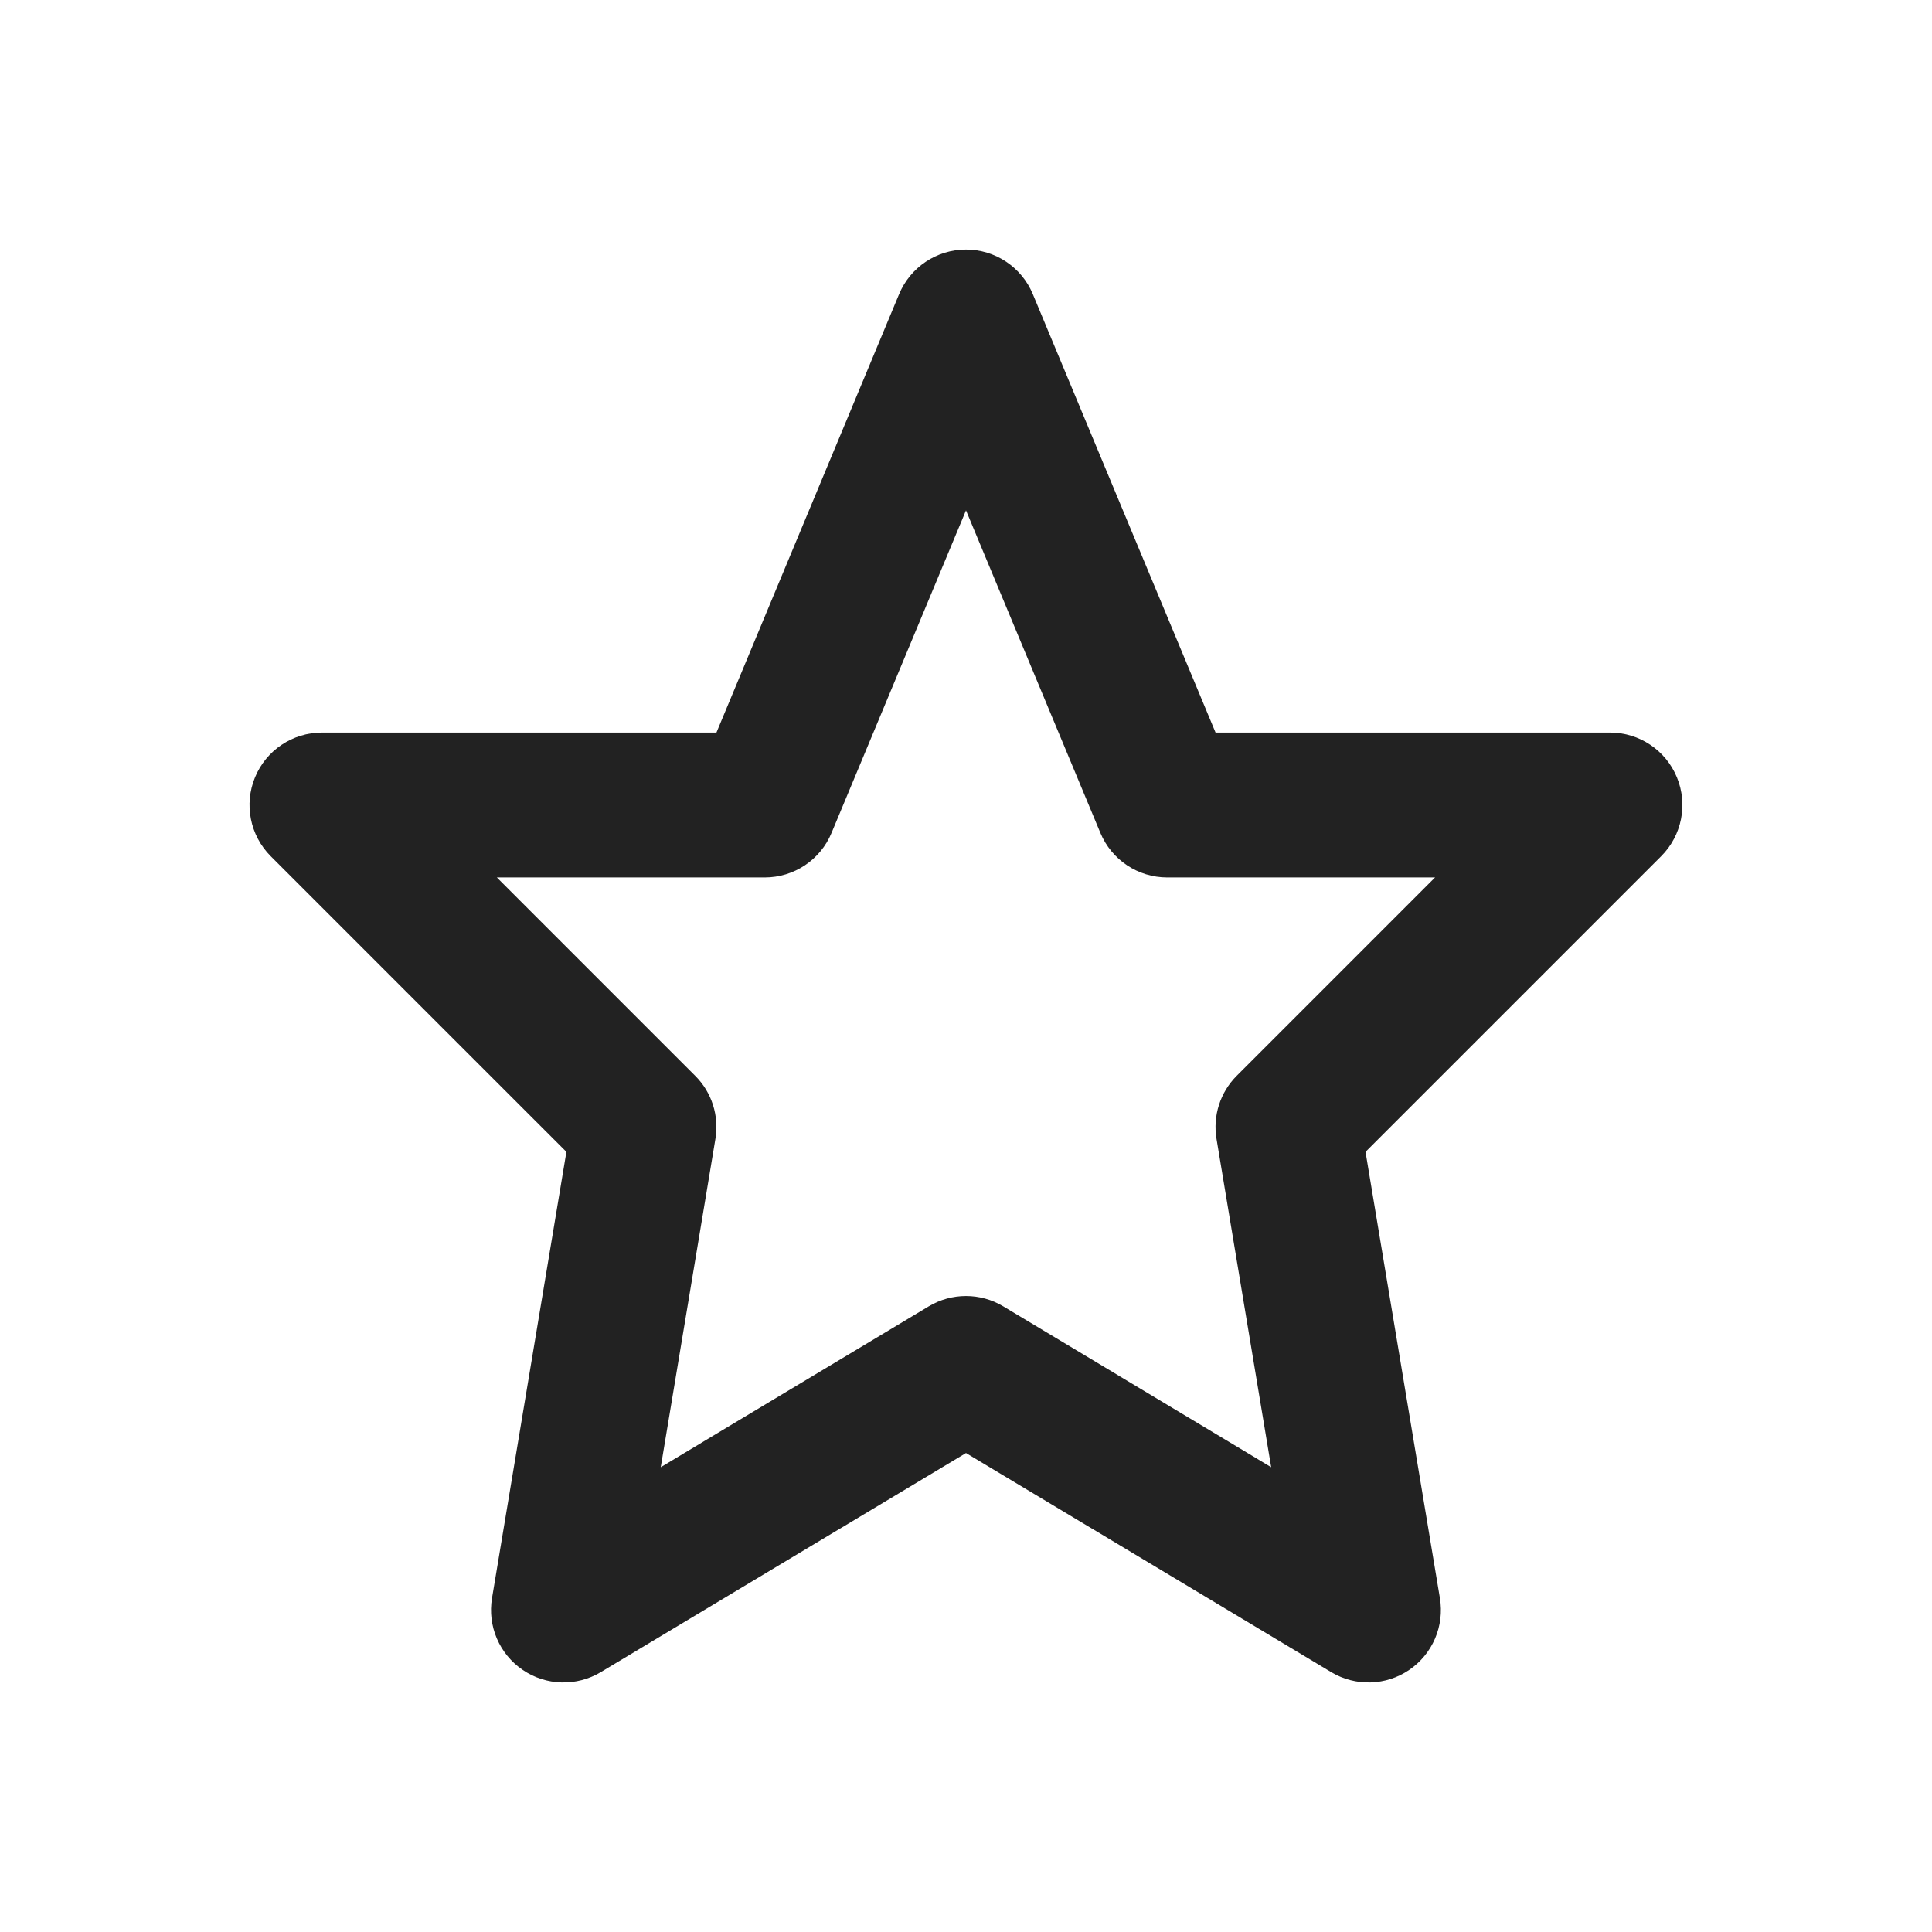 <svg width="24" height="24" viewBox="0 0 24 24" fill="none" xmlns="http://www.w3.org/2000/svg">
<path fill-rule="evenodd" clip-rule="evenodd" d="M12 3.1C12.363 3.1 12.691 3.319 12.83 3.654L15.1 9.1H20C20.364 9.1 20.692 9.319 20.831 9.656C20.97 9.992 20.893 10.379 20.636 10.636L16.963 14.309L17.887 19.852C17.945 20.198 17.796 20.547 17.506 20.744C17.216 20.942 16.838 20.952 16.537 20.772L12 18.05L7.463 20.772C7.162 20.952 6.783 20.942 6.493 20.744C6.203 20.547 6.054 20.198 6.112 19.852L7.036 14.309L3.363 10.636C3.106 10.379 3.029 9.992 3.168 9.656C3.307 9.319 3.636 9.1 4 9.1H8.9L11.169 3.654C11.309 3.319 11.636 3.1 12 3.1ZM12 6.34L10.33 10.346C10.191 10.682 9.863 10.9 9.5 10.9H6.172L8.636 13.364C8.842 13.569 8.935 13.861 8.887 14.148L8.208 18.226L11.537 16.228C11.822 16.057 12.178 16.057 12.463 16.228L15.791 18.226L15.112 14.148C15.064 13.861 15.158 13.569 15.363 13.364L17.827 10.9H14.5C14.136 10.9 13.809 10.682 13.669 10.346L12 6.34Z" fill="#222222"/>
</svg>
